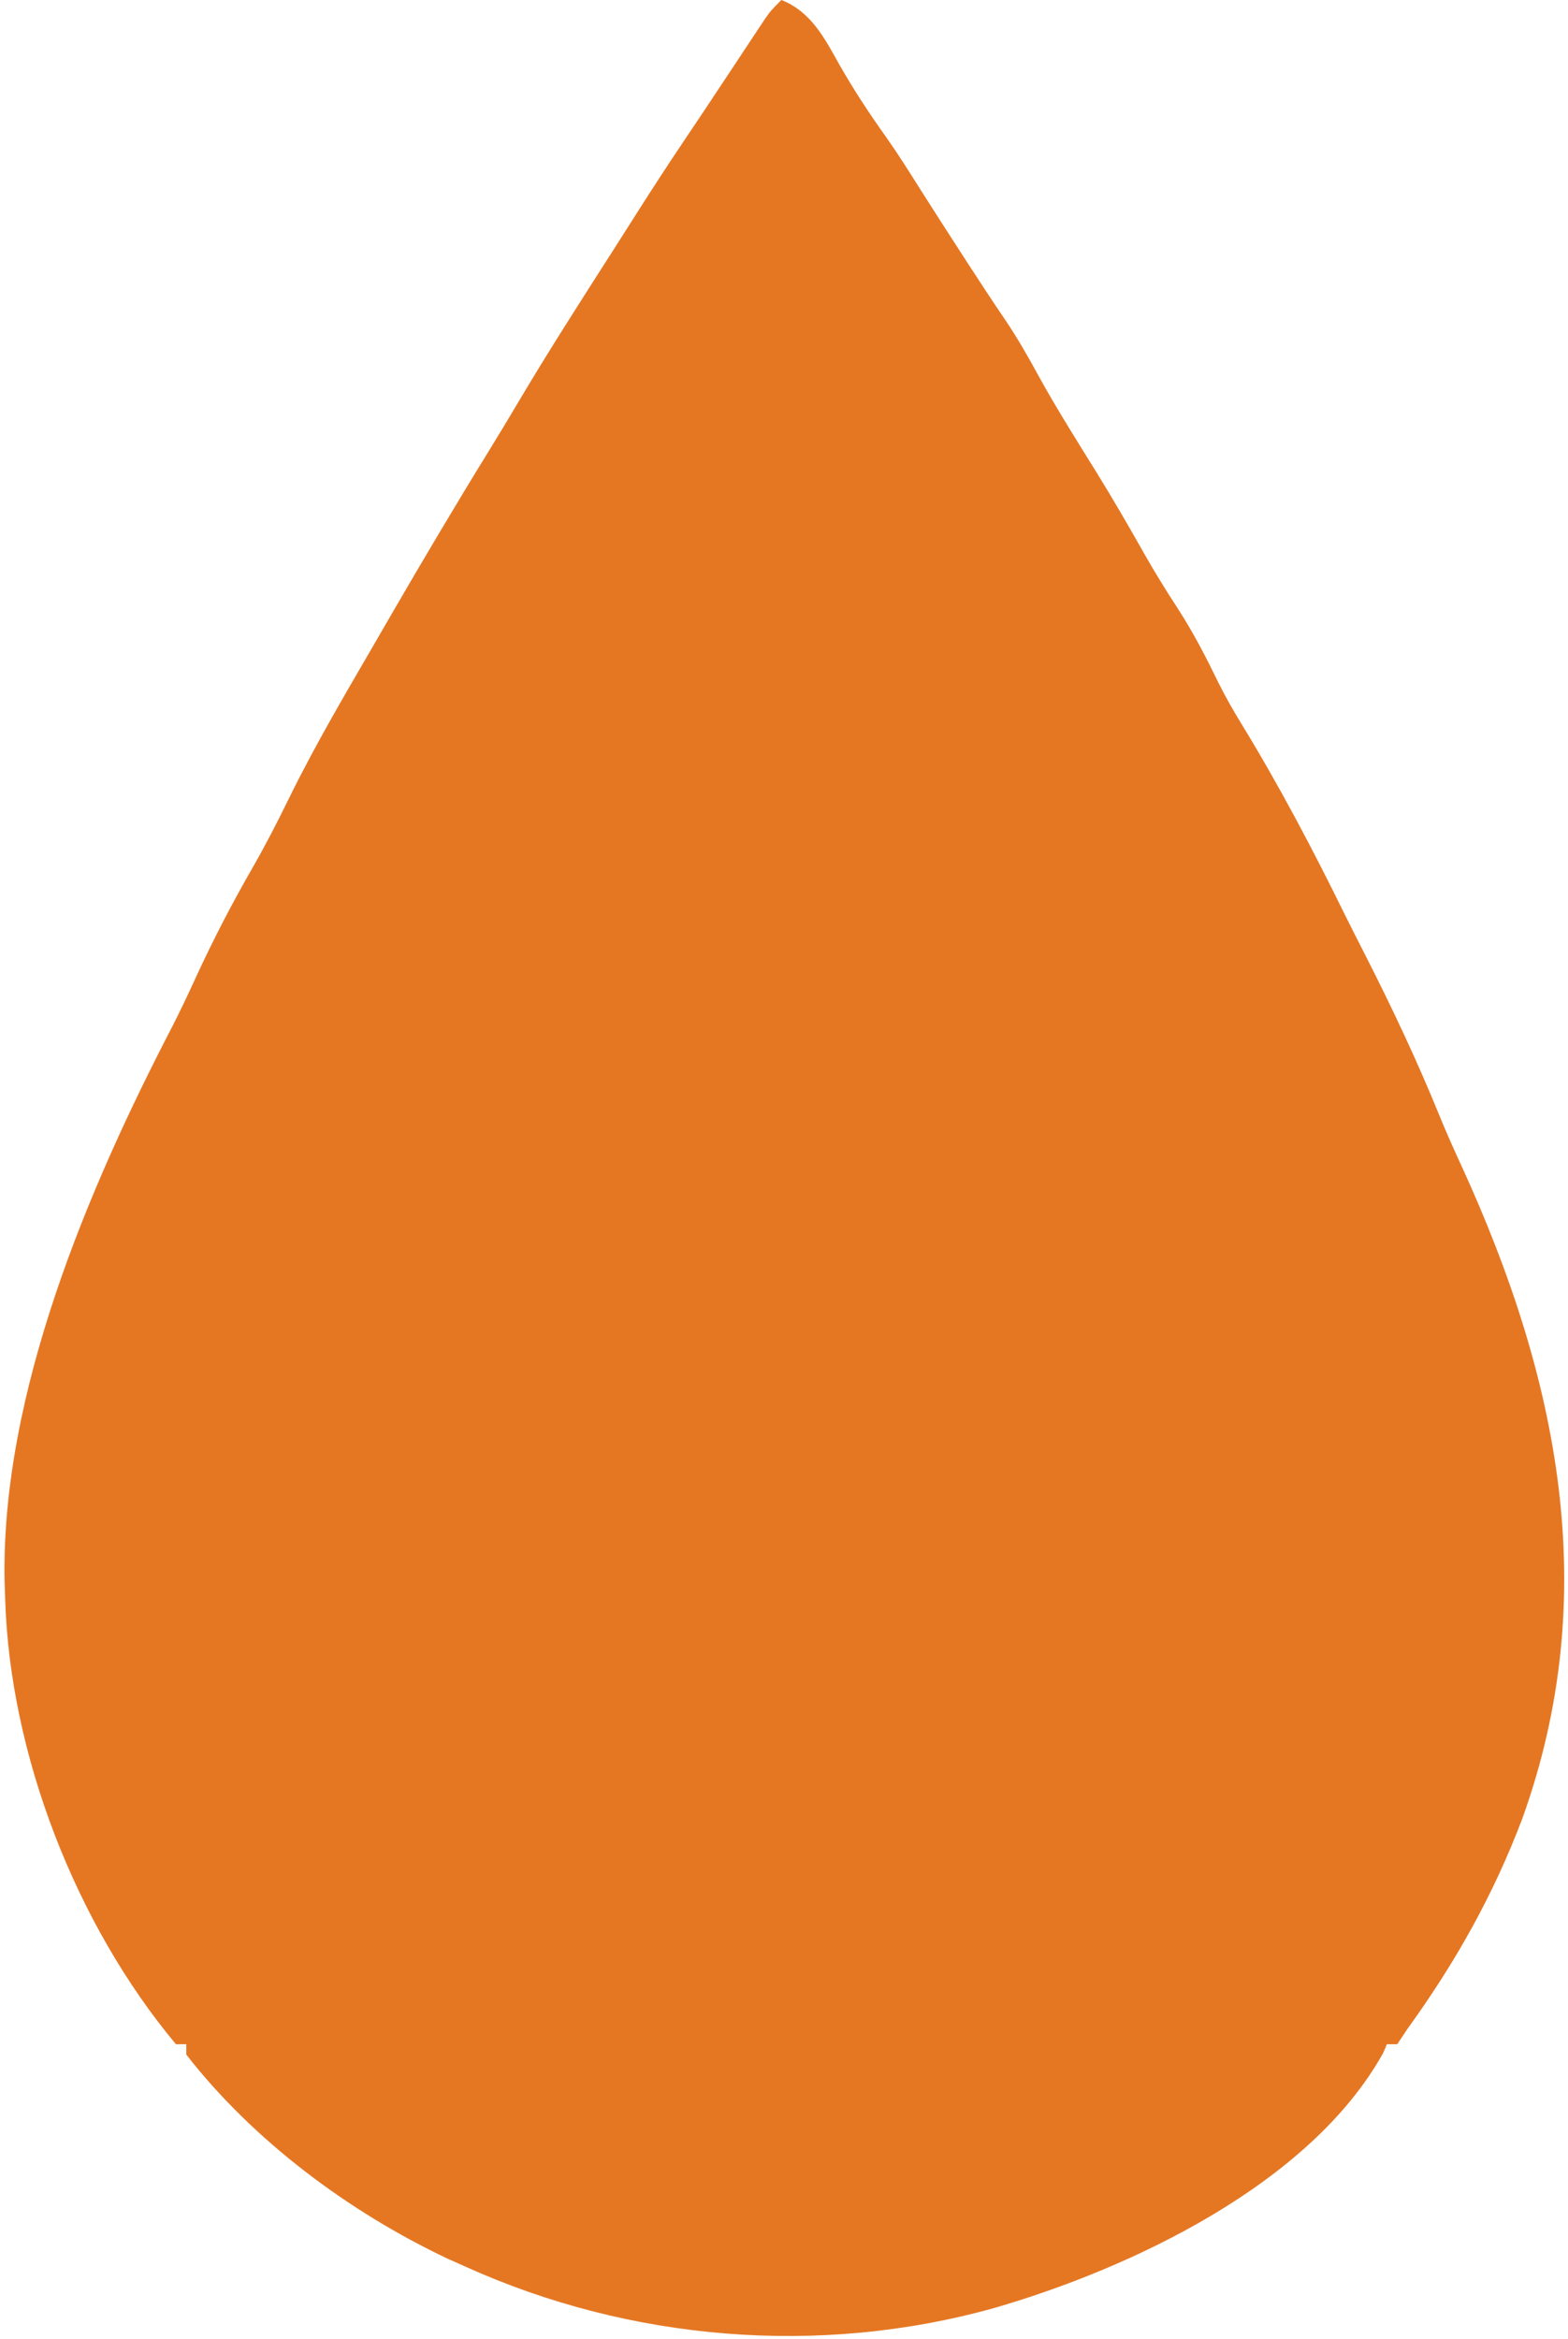 <svg width="303" height="452" viewBox="0 0 303 452" fill="none" xmlns="http://www.w3.org/2000/svg">
<path d="M151 0C156.774 2.269 159.407 7.493 162.312 12.688C165.07 17.498 168.042 22.024 171.266 26.531C173.622 29.885 175.796 33.342 177.98 36.809C180.483 40.764 183.02 44.696 185.562 48.625C186.04 49.364 186.517 50.102 187.009 50.864C189.429 54.601 191.874 58.316 194.375 62C196.702 65.464 198.737 69.035 200.73 72.699C204.216 79.016 208.074 85.121 211.875 91.25C215.059 96.405 218.091 101.627 221.065 106.905C223.138 110.56 225.326 114.108 227.625 117.625C230.65 122.297 233.117 127.12 235.551 132.121C236.852 134.706 238.24 137.159 239.75 139.625C247.112 151.651 253.684 164.108 259.89 176.761C261.128 179.258 262.392 181.741 263.66 184.223C268.9 194.515 273.798 204.843 278.148 215.543C279.497 218.851 280.951 222.097 282.449 225.34C301.162 266.231 309.765 307.977 294.196 351.335C288.577 366.184 281.269 379.155 272 392C271.34 392.99 270.68 393.98 270 395C269.34 395 268.68 395 268 395C267.771 395.544 267.541 396.088 267.305 396.648C253.257 421.969 218.582 438.323 192 446C158.33 455.376 121.793 452.355 90 438C88.854 437.488 87.708 436.976 86.527 436.449C67.53 427.476 48.965 413.669 36 397C36 396.34 36 395.68 36 395C35.34 395 34.68 395 34 395C14.706 371.899 1.917 339.098 1 309C0.96 307.81 0.92 306.62 0.879 305.395C0.252 269.208 16.909 229.906 33.332 198.27C34.926 195.145 36.408 191.991 37.872 188.805C41.162 181.653 44.723 174.761 48.651 167.939C51.211 163.471 53.56 158.942 55.812 154.312C60.734 144.274 66.383 134.66 72 125C73.165 122.986 74.331 120.971 75.496 118.957C81.703 108.249 88.007 97.611 94.5 87.074C96.447 83.913 98.357 80.732 100.251 77.538C106.038 67.787 112.157 58.248 118.273 48.701C120.067 45.895 121.852 43.082 123.637 40.27C126.273 36.126 128.949 32.014 131.687 27.938C132.535 26.672 133.383 25.406 134.23 24.141C134.894 23.15 134.894 23.15 135.572 22.139C137.134 19.8 138.687 17.455 140.238 15.109C141.052 13.882 141.052 13.882 141.882 12.629C142.945 11.025 144.006 9.42 145.065 7.814C145.791 6.721 145.791 6.721 146.531 5.605C147.174 4.633 147.174 4.633 147.83 3.641C149 2 149 2 151 0Z" fill="#E57723"/>
</svg>
